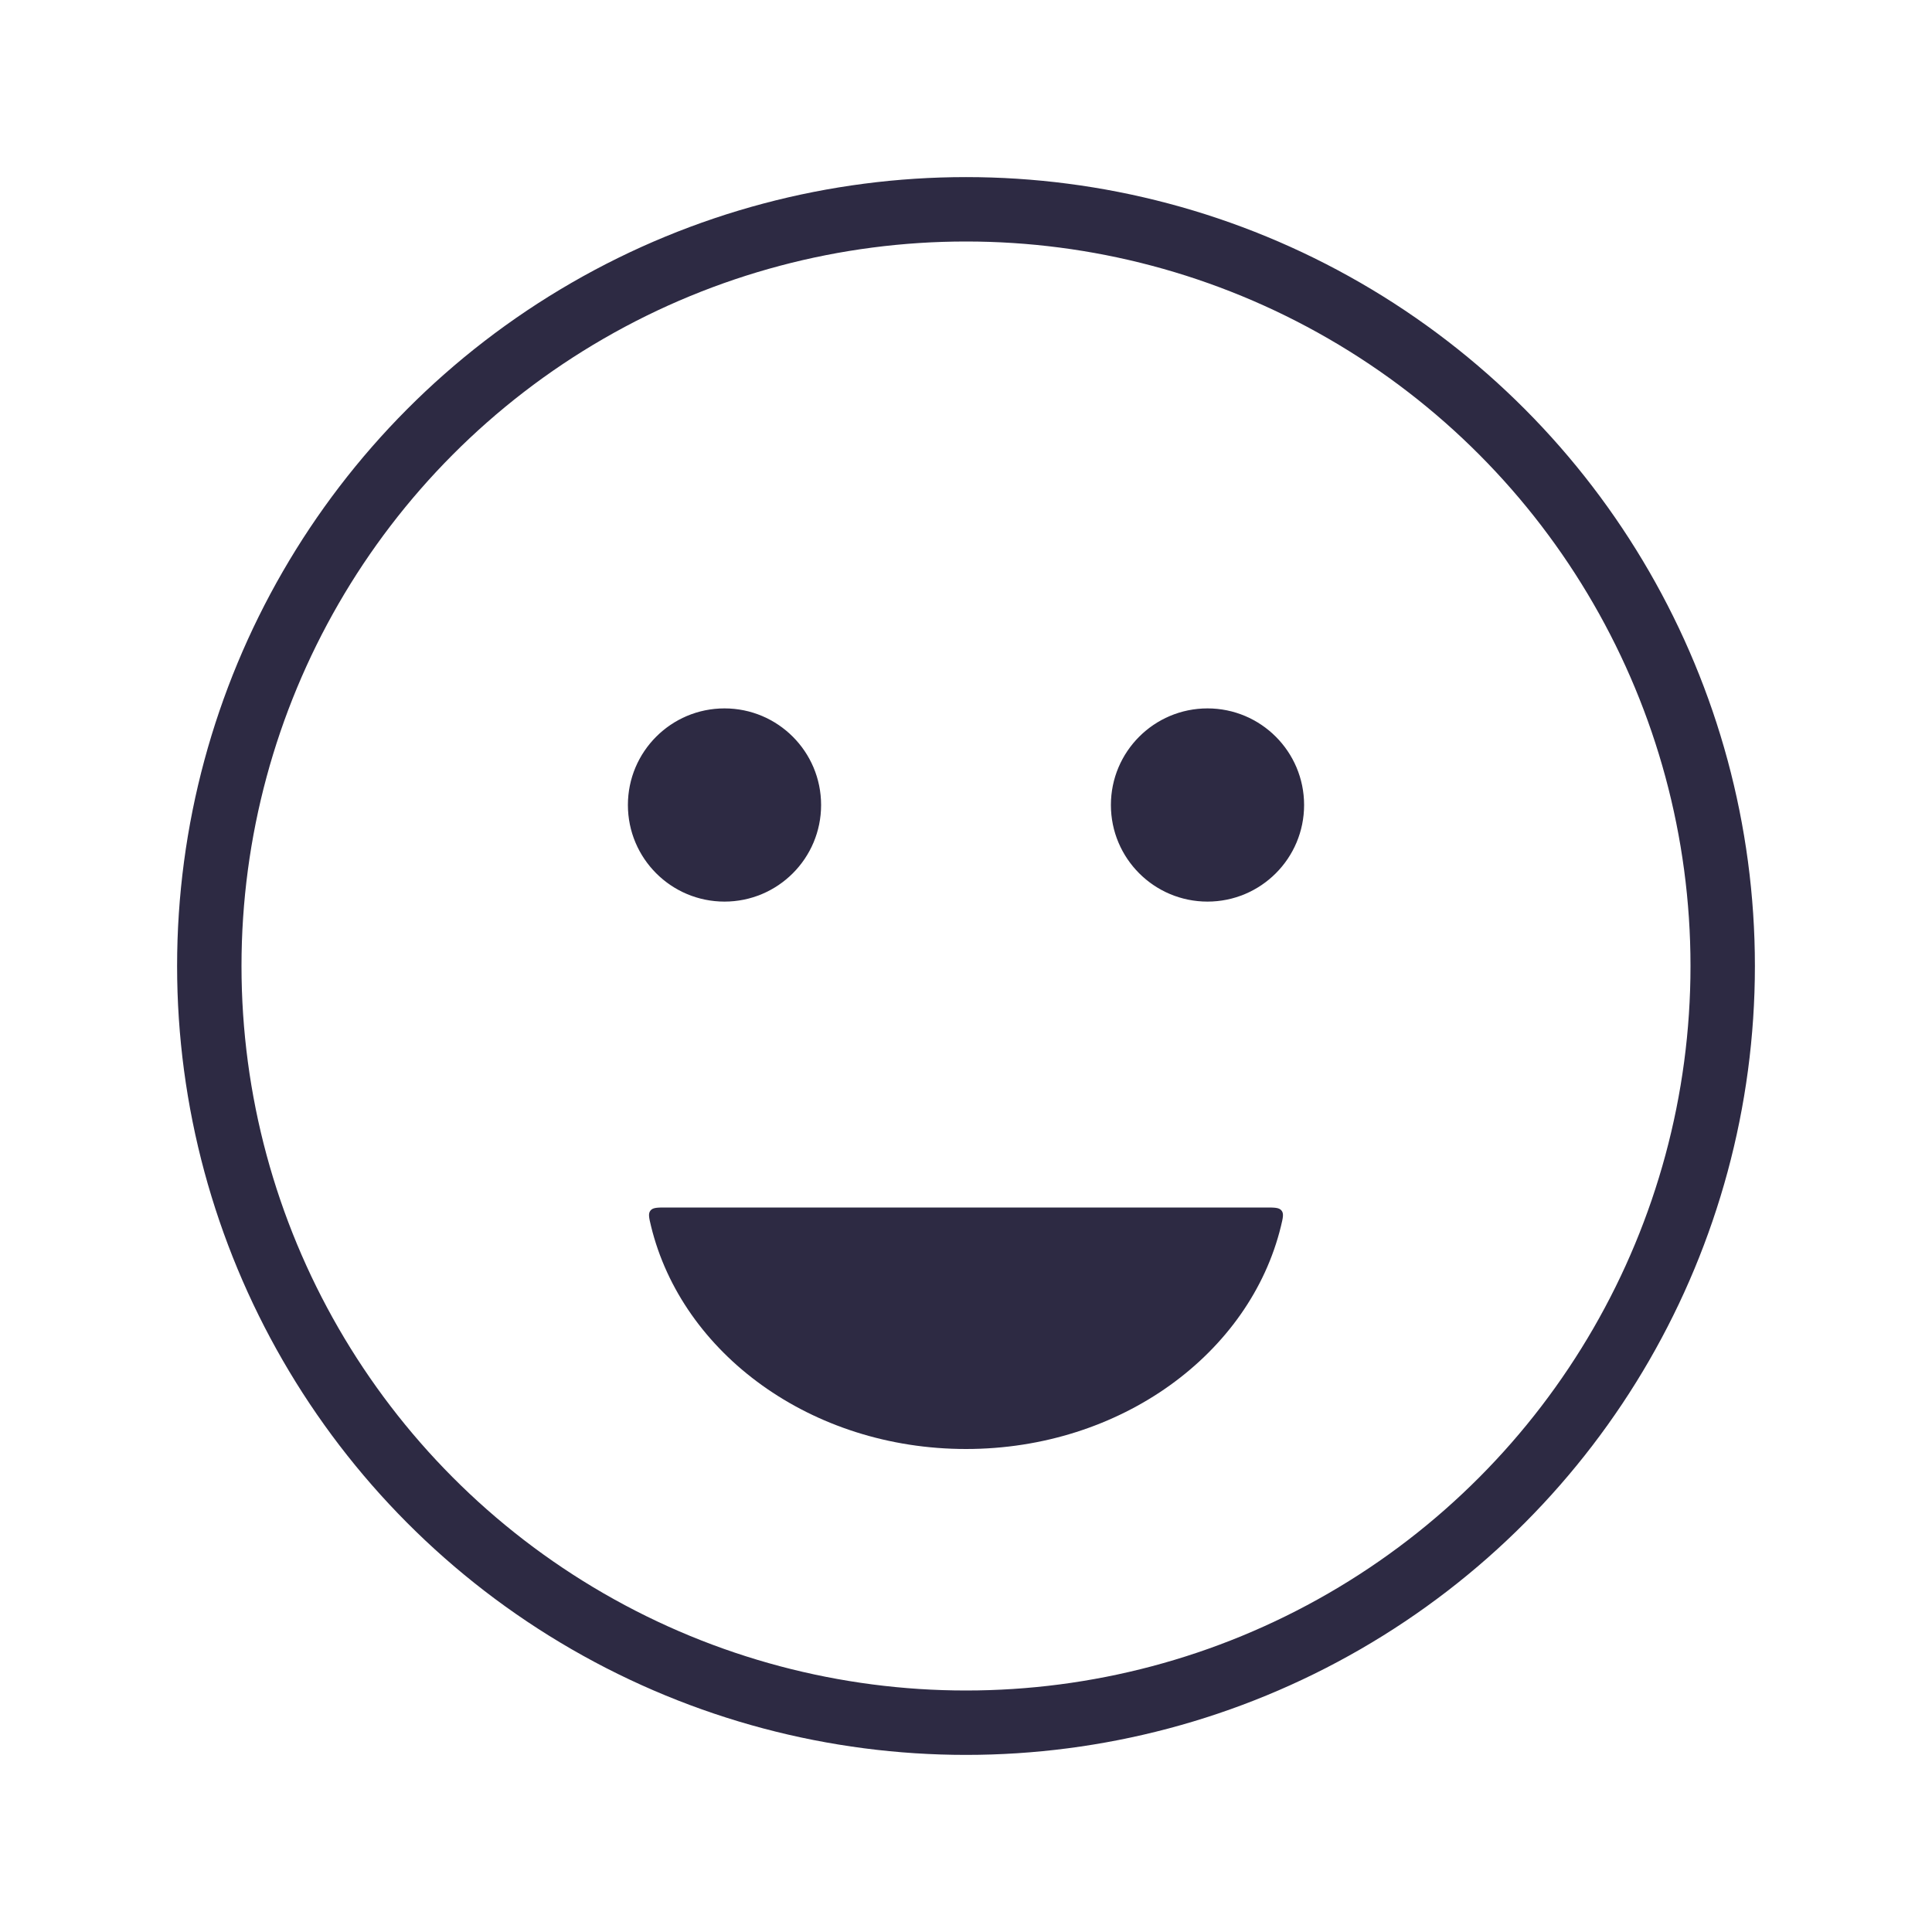 <svg width="60" height="60" viewBox="0 0 60 60" fill="none" xmlns="http://www.w3.org/2000/svg">
<circle cx="30" cy="30" r="23.5" stroke="#2D2A43" stroke-width="2" stroke-linecap="round"/>
<circle cx="22.5" cy="25" r="2.75" fill="#2D2A43" stroke="#2D2A43" stroke-width="0.5" stroke-linecap="round"/>
<circle cx="37.5" cy="25" r="2.75" fill="#2D2A43" stroke="#2D2A43" stroke-width="0.5" stroke-linecap="round"/>
<path fill-rule="evenodd" clip-rule="evenodd" d="M20.69 37.5C20.413 37.5 20.275 37.5 20.2 37.596C20.125 37.691 20.156 37.819 20.218 38.077C21.178 42.032 25.193 45 30 45C34.807 45 38.822 42.032 39.782 38.077C39.844 37.819 39.875 37.691 39.8 37.596C39.725 37.5 39.587 37.5 39.31 37.5H20.69Z" fill="#2D2A43"/>
</svg>

